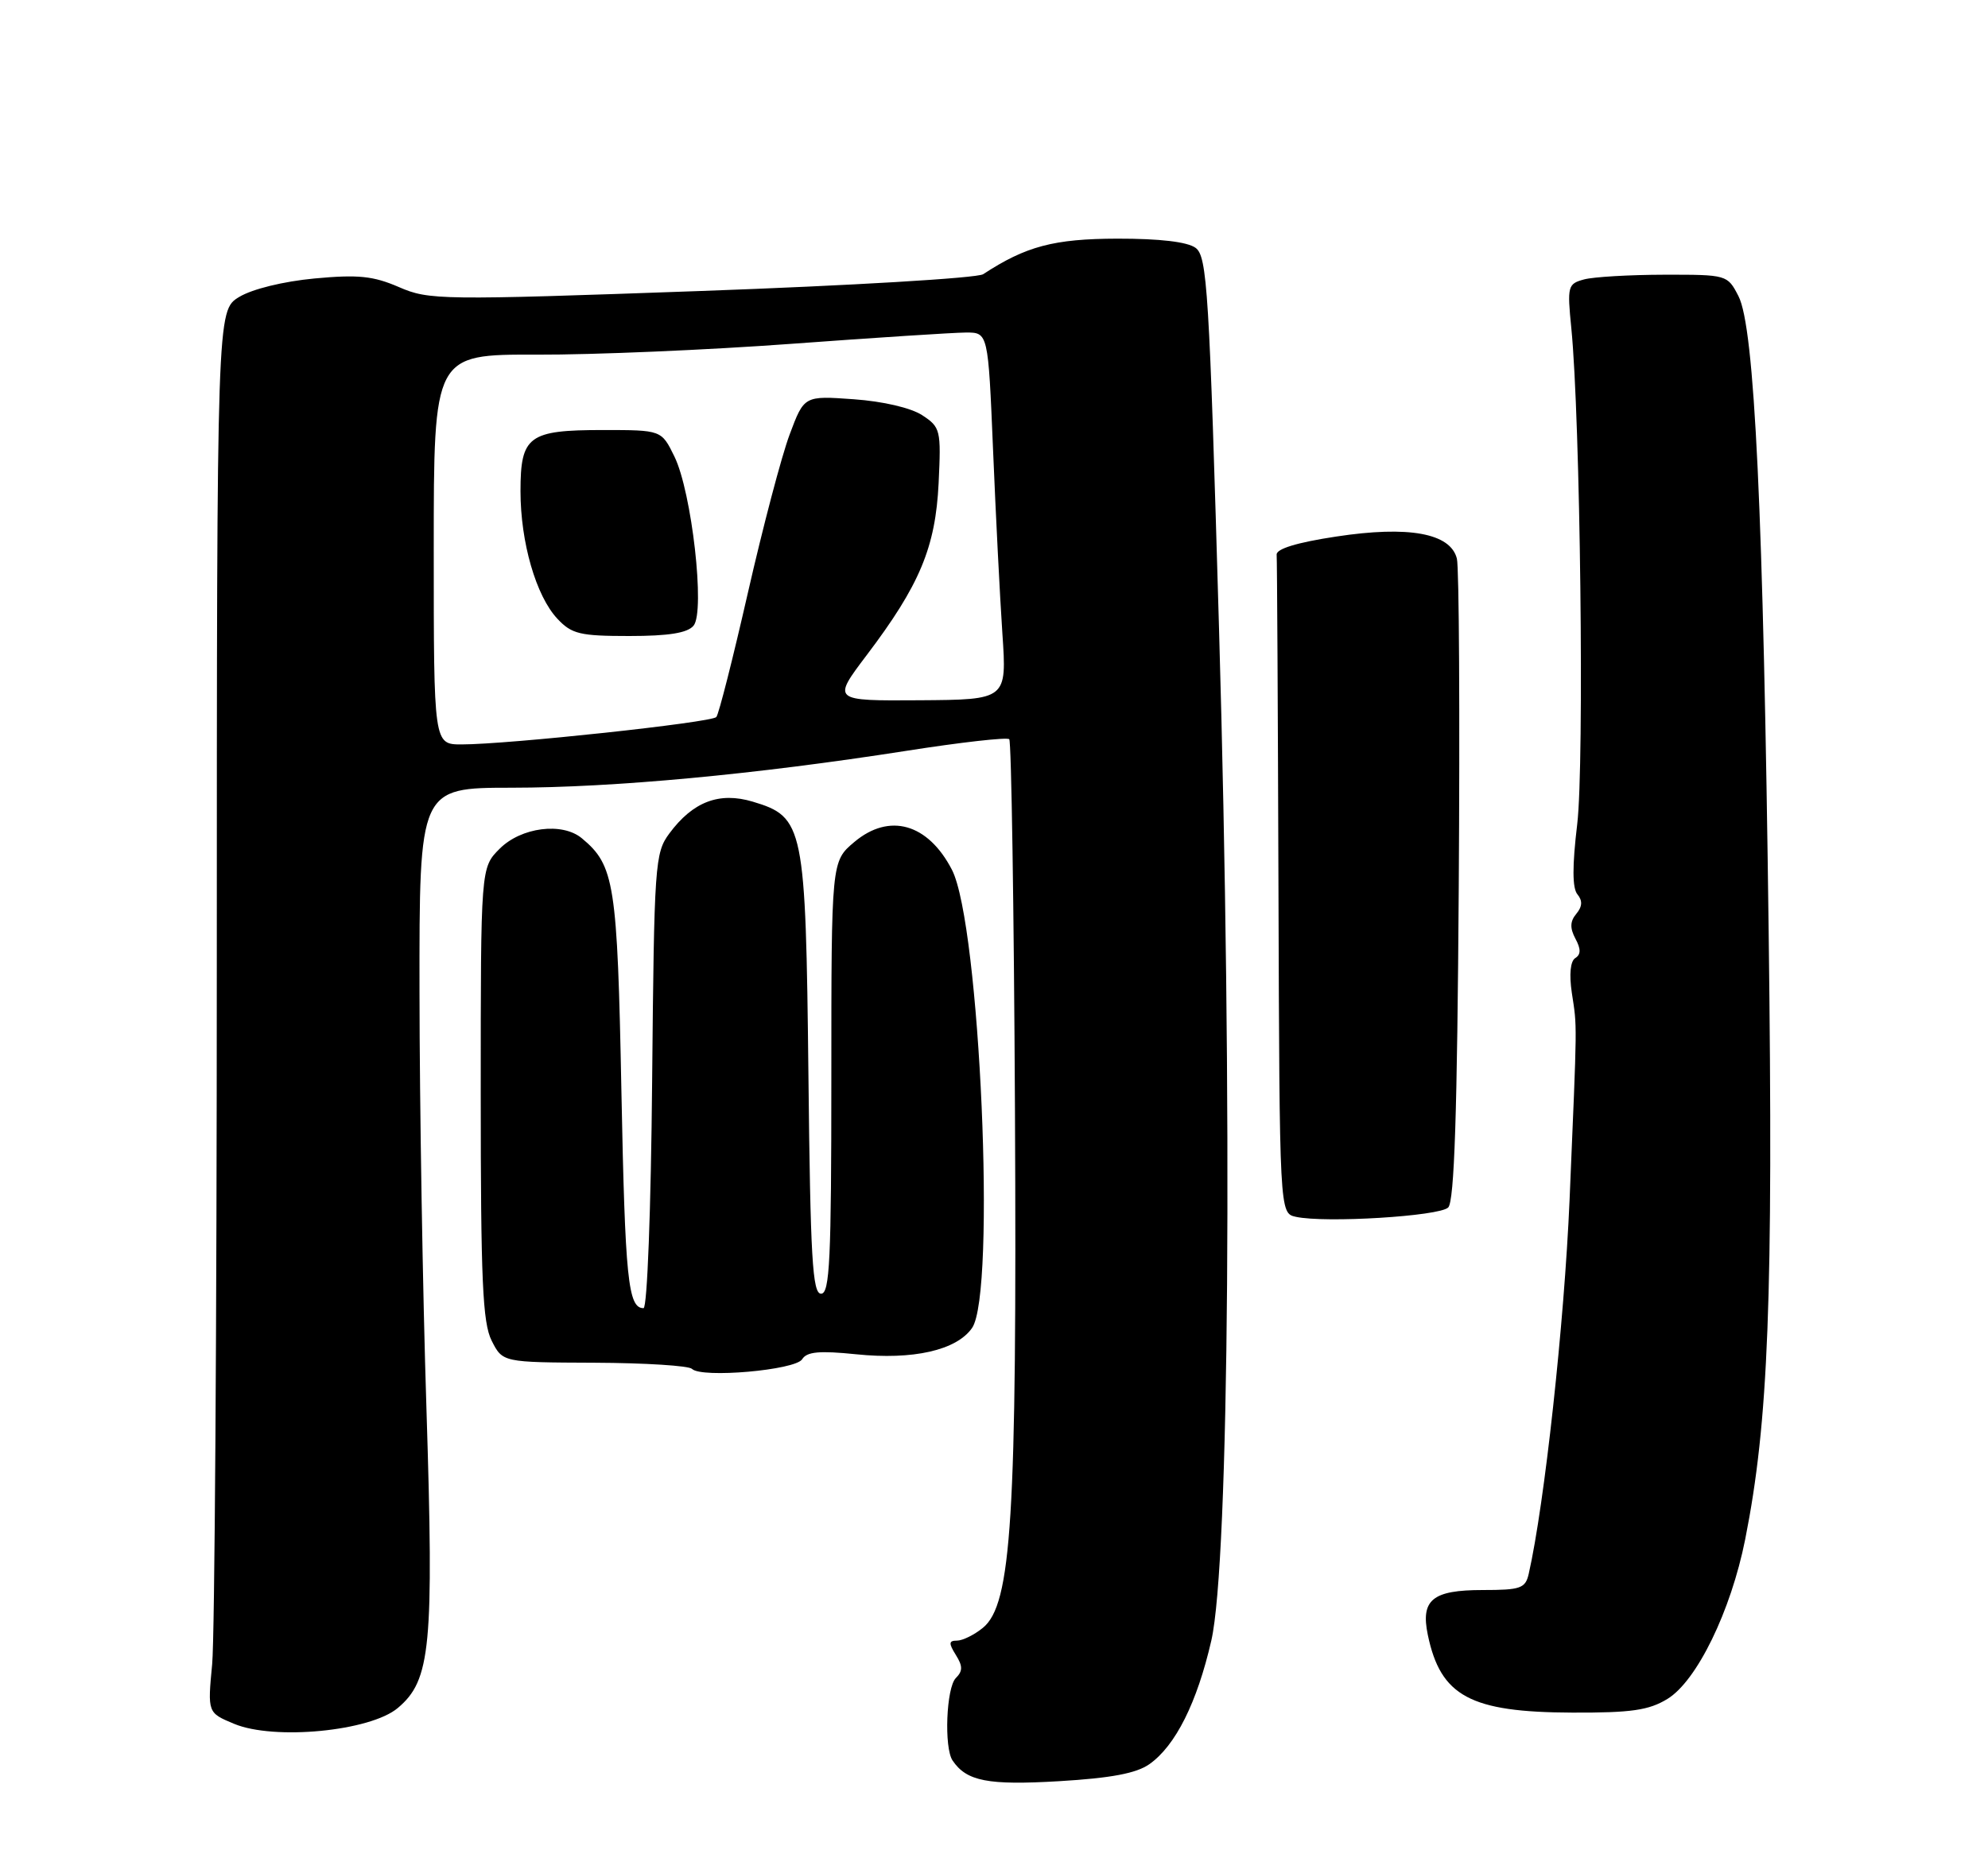 <?xml version="1.0" encoding="UTF-8" standalone="no"?>
<!DOCTYPE svg PUBLIC "-//W3C//DTD SVG 1.1//EN" "http://www.w3.org/Graphics/SVG/1.1/DTD/svg11.dtd" >
<svg xmlns="http://www.w3.org/2000/svg" xmlns:xlink="http://www.w3.org/1999/xlink" version="1.1" viewBox="0 0 275 256">
 <g >
 <path fill="currentColor"
d=" M 159.00 244.09 C 162.61 241.54 165.59 235.58 167.56 227.00 C 170.05 216.14 170.53 152.85 168.63 87.04 C 167.28 40.04 166.99 35.47 165.38 34.29 C 164.24 33.46 160.41 33.01 154.56 33.02 C 145.78 33.04 141.91 34.07 136.00 37.94 C 135.18 38.48 117.62 39.52 97.00 40.26 C 60.90 41.55 59.34 41.53 55.18 39.72 C 51.62 38.18 49.55 37.97 43.51 38.53 C 39.18 38.94 34.90 39.99 33.08 41.09 C 30.00 42.97 30.00 42.97 29.99 133.24 C 29.99 182.88 29.70 226.53 29.35 230.24 C 28.71 236.98 28.71 236.98 32.38 238.51 C 37.91 240.82 51.21 239.54 55.03 236.32 C 59.59 232.48 60.03 227.88 58.99 194.90 C 58.47 178.73 58.04 152.79 58.03 137.25 C 58.00 109.00 58.00 109.00 70.75 108.99 C 84.94 108.98 104.48 107.15 125.29 103.90 C 132.87 102.71 139.31 101.98 139.61 102.28 C 139.90 102.57 140.26 125.69 140.40 153.66 C 140.68 210.05 139.94 222.01 135.95 225.24 C 134.76 226.21 133.15 227.00 132.38 227.00 C 131.24 227.00 131.21 227.36 132.22 228.98 C 133.19 230.53 133.19 231.21 132.22 232.18 C 130.90 233.50 130.57 241.81 131.77 243.59 C 133.71 246.46 136.66 247.03 146.50 246.45 C 153.71 246.02 157.20 245.36 159.00 244.09 Z  M 230.65 235.07 C 234.72 232.59 239.43 222.92 241.41 213.00 C 244.64 196.73 245.30 179.85 244.66 129.00 C 243.93 70.94 242.72 45.29 240.48 40.97 C 238.96 38.02 238.89 38.00 230.22 38.01 C 225.43 38.02 220.43 38.31 219.13 38.66 C 216.87 39.27 216.78 39.59 217.36 45.40 C 218.61 57.94 219.17 105.62 218.18 114.00 C 217.48 119.84 217.49 122.89 218.21 123.75 C 218.93 124.62 218.89 125.43 218.05 126.44 C 217.18 127.48 217.15 128.41 217.93 129.88 C 218.70 131.31 218.69 132.07 217.91 132.56 C 217.23 132.98 217.05 134.80 217.43 137.37 C 218.18 142.32 218.19 140.63 217.12 166.00 C 216.39 183.03 213.65 208.16 211.47 217.75 C 211.01 219.77 210.36 220.00 205.10 220.00 C 198.15 220.00 196.50 221.35 197.51 226.21 C 199.28 234.70 203.38 236.91 217.50 236.96 C 225.65 236.99 228.08 236.64 230.65 235.07 Z  M 110.96 188.07 C 111.61 187.02 113.34 186.86 118.43 187.38 C 126.30 188.19 132.31 186.83 134.46 183.75 C 137.82 178.96 135.57 127.87 131.68 120.34 C 128.37 113.94 123.03 112.42 118.18 116.50 C 115.00 119.18 115.00 119.18 115.00 149.09 C 115.00 174.29 114.78 179.00 113.58 179.00 C 112.39 179.00 112.10 174.09 111.83 148.75 C 111.45 114.25 111.21 113.04 104.13 110.92 C 99.49 109.53 95.85 110.92 92.59 115.32 C 90.59 118.02 90.49 119.50 90.21 149.57 C 90.05 167.33 89.53 181.00 89.02 181.00 C 86.88 181.00 86.47 177.02 85.96 151.00 C 85.40 122.20 85.01 119.74 80.48 115.98 C 77.77 113.73 72.09 114.46 69.12 117.43 C 66.50 120.05 66.50 120.05 66.50 151.27 C 66.50 177.17 66.76 183.01 68.01 185.50 C 69.53 188.50 69.53 188.50 82.23 188.55 C 89.22 188.58 95.29 188.96 95.72 189.40 C 97.03 190.72 110.02 189.58 110.96 188.07 Z  M 200.33 167.07 C 201.18 166.22 201.58 154.03 201.79 122.70 C 201.95 98.94 201.84 78.50 201.53 77.29 C 200.65 73.77 194.86 72.71 184.83 74.24 C 179.40 75.06 176.53 75.94 176.60 76.75 C 176.66 77.44 176.77 98.22 176.85 122.93 C 177.00 167.86 177.00 167.86 179.25 168.36 C 183.29 169.25 199.12 168.28 200.33 167.07 Z  M 60.00 76.01 C 60.00 49.03 60.00 49.03 74.25 49.07 C 82.09 49.10 97.95 48.42 109.50 47.57 C 121.05 46.72 131.89 46.02 133.60 46.01 C 136.69 46.00 136.69 46.00 137.37 62.25 C 137.74 71.19 138.32 82.62 138.66 87.66 C 139.28 96.81 139.28 96.81 127.19 96.89 C 115.11 96.97 115.11 96.97 119.88 90.66 C 127.23 80.95 129.41 75.73 129.84 66.84 C 130.19 59.49 130.10 59.11 127.57 57.45 C 126.01 56.43 122.15 55.53 118.09 55.24 C 111.24 54.75 111.24 54.75 109.23 60.12 C 108.12 63.08 105.53 72.92 103.46 82.00 C 101.39 91.08 99.43 98.82 99.09 99.21 C 98.44 99.97 70.26 103.00 63.86 103.00 C 60.00 103.00 60.00 103.00 60.00 76.01 Z  M 95.94 86.57 C 97.57 84.61 95.70 68.08 93.29 63.16 C 91.50 59.50 91.50 59.50 83.40 59.50 C 73.11 59.50 72.00 60.32 72.00 67.96 C 72.00 75.03 74.15 82.47 77.11 85.62 C 79.09 87.73 80.23 88.00 87.05 88.00 C 92.51 88.00 95.10 87.58 95.94 86.57 Z "/>
</g>
</svg>